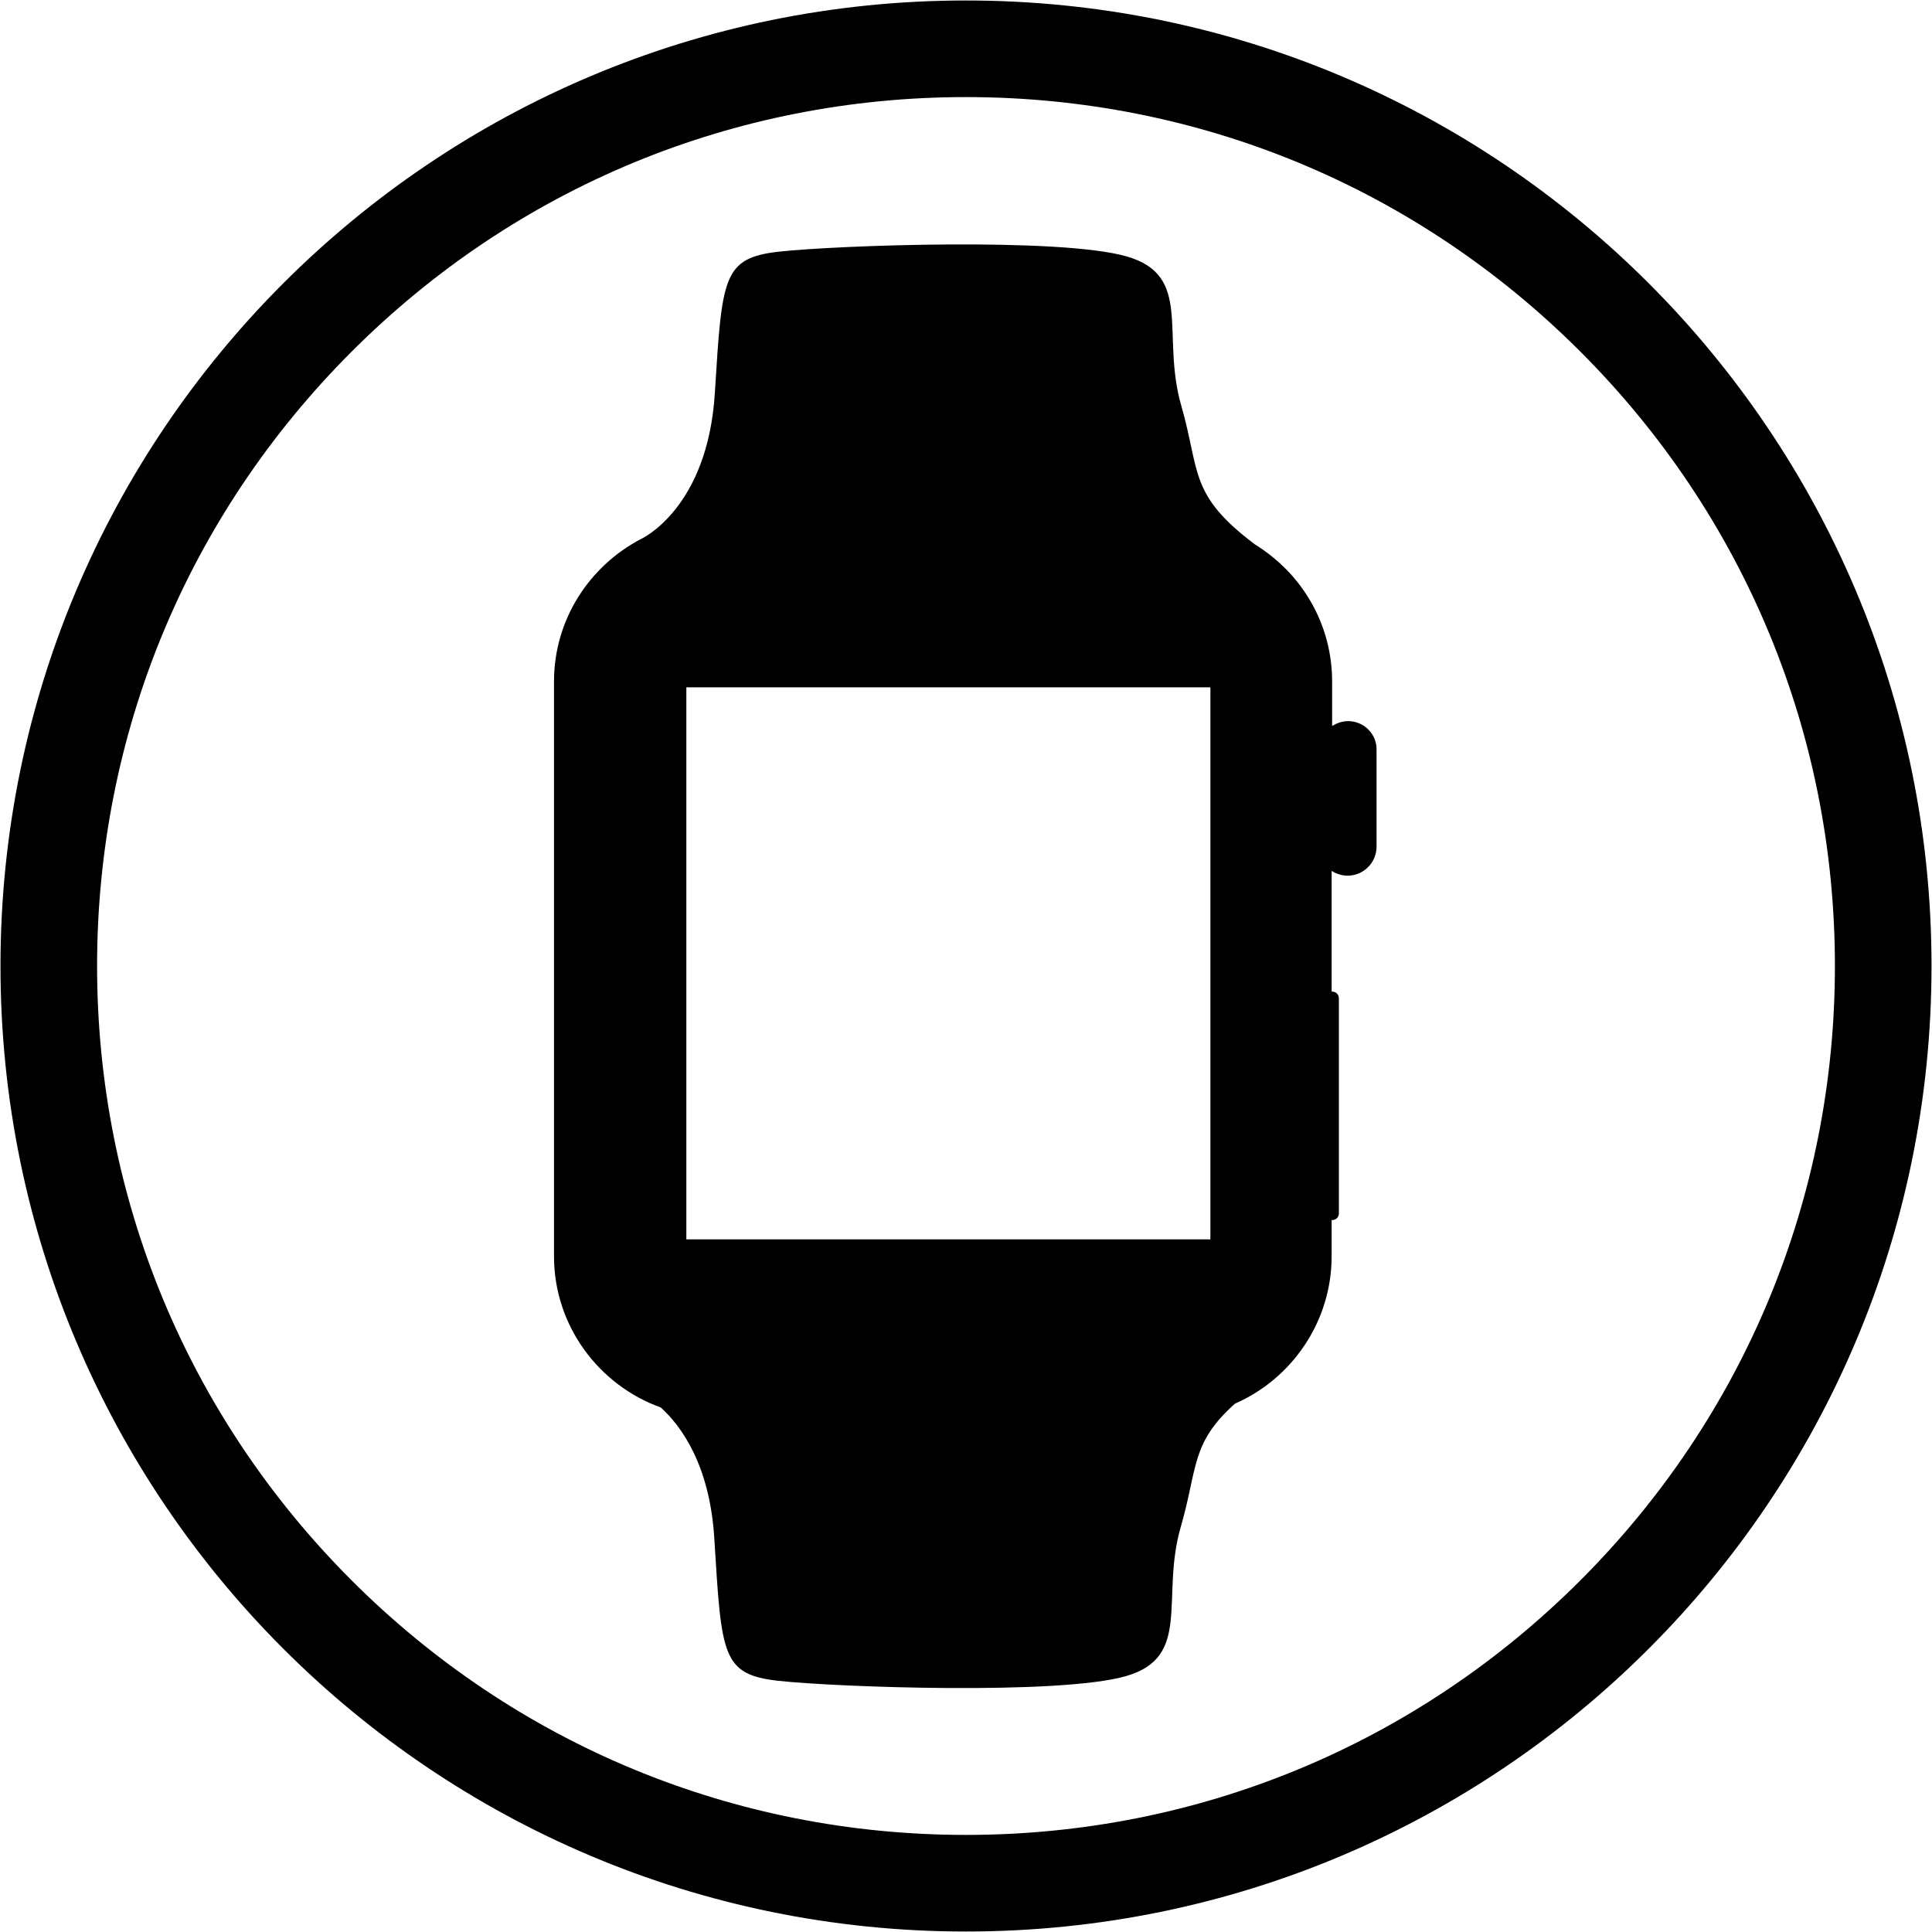 <?xml version="1.0" encoding="utf-8"?>
<!-- Generator: Adobe Illustrator 21.1.0, SVG Export Plug-In . SVG Version: 6.00 Build 0)  -->
<svg version="1.1" xmlns="http://www.w3.org/2000/svg" xmlns:xlink="http://www.w3.org/1999/xlink" x="0px" y="0px"
	 viewBox="0 0 400 400" style="enable-background:new 0 0 400 400;" xml:space="preserve">
<g id="Cirlce">
	<g>
		<path d="M200,20.1c48.1,0,93.2,18.7,127.2,52.7c34,34,52.7,79.2,52.7,127.2s-18.7,93.2-52.7,127.2c-34,34-79.2,52.7-127.2,52.7
			s-93.2-18.7-127.2-52.7c-34-34-52.7-79.2-52.7-127.2s18.7-93.2,52.7-127.2C106.8,38.8,151.9,20.1,200,20.1 M200,0.1
			C89.6,0.1,0.1,89.6,0.1,200S89.6,399.9,200,399.9S399.9,310.4,399.9,200S310.4,0.1,200,0.1L200,0.1z"/>
	</g>
</g>
<g id="Apple_Watch">
	<path d="M279.1,149.3c-1.2,0-2.3,0.4-3.3,1v-9.2c0-10.3-4.7-19.5-12.1-25.6l0,0c0,0,0,0,0,0c-1.2-1-2.6-2-3.9-2.8
		c-13.7-10.3-11.3-15-15.2-28.6c-4.3-14.8,2.5-27-11.3-31s-60.3-2.3-72-1s-11.8,5.3-13.3,29.3s-15.3,30.2-15.3,30.2l0,0
		c-10.7,5.6-18,16.7-18,29.5v119c0,14.4,9.3,26.7,22.1,31.3c4.2,3.8,10.2,11.9,11.1,27.3c1.5,24,1.5,28,13.3,29.3s58.3,3,72-1
		s7-16.3,11.3-31c3.5-12.1,2-17.2,11.2-25.4c11.7-5.1,20-16.9,20-30.5v-7.5c0,0,0.1,0,0.1,0c0.8,0,1.4-0.6,1.4-1.4v-44.5
		c0-0.8-0.6-1.4-1.4-1.4c0,0-0.1,0-0.1,0v-25c0.9,0.6,2.1,1,3.3,1c3.3,0,6-2.7,6-6v-20C285.1,152,282.4,149.3,279.1,149.3z
		 M250.6,256.6H142.1V142.3h108.5V256.6z"/>
</g>
</svg>
